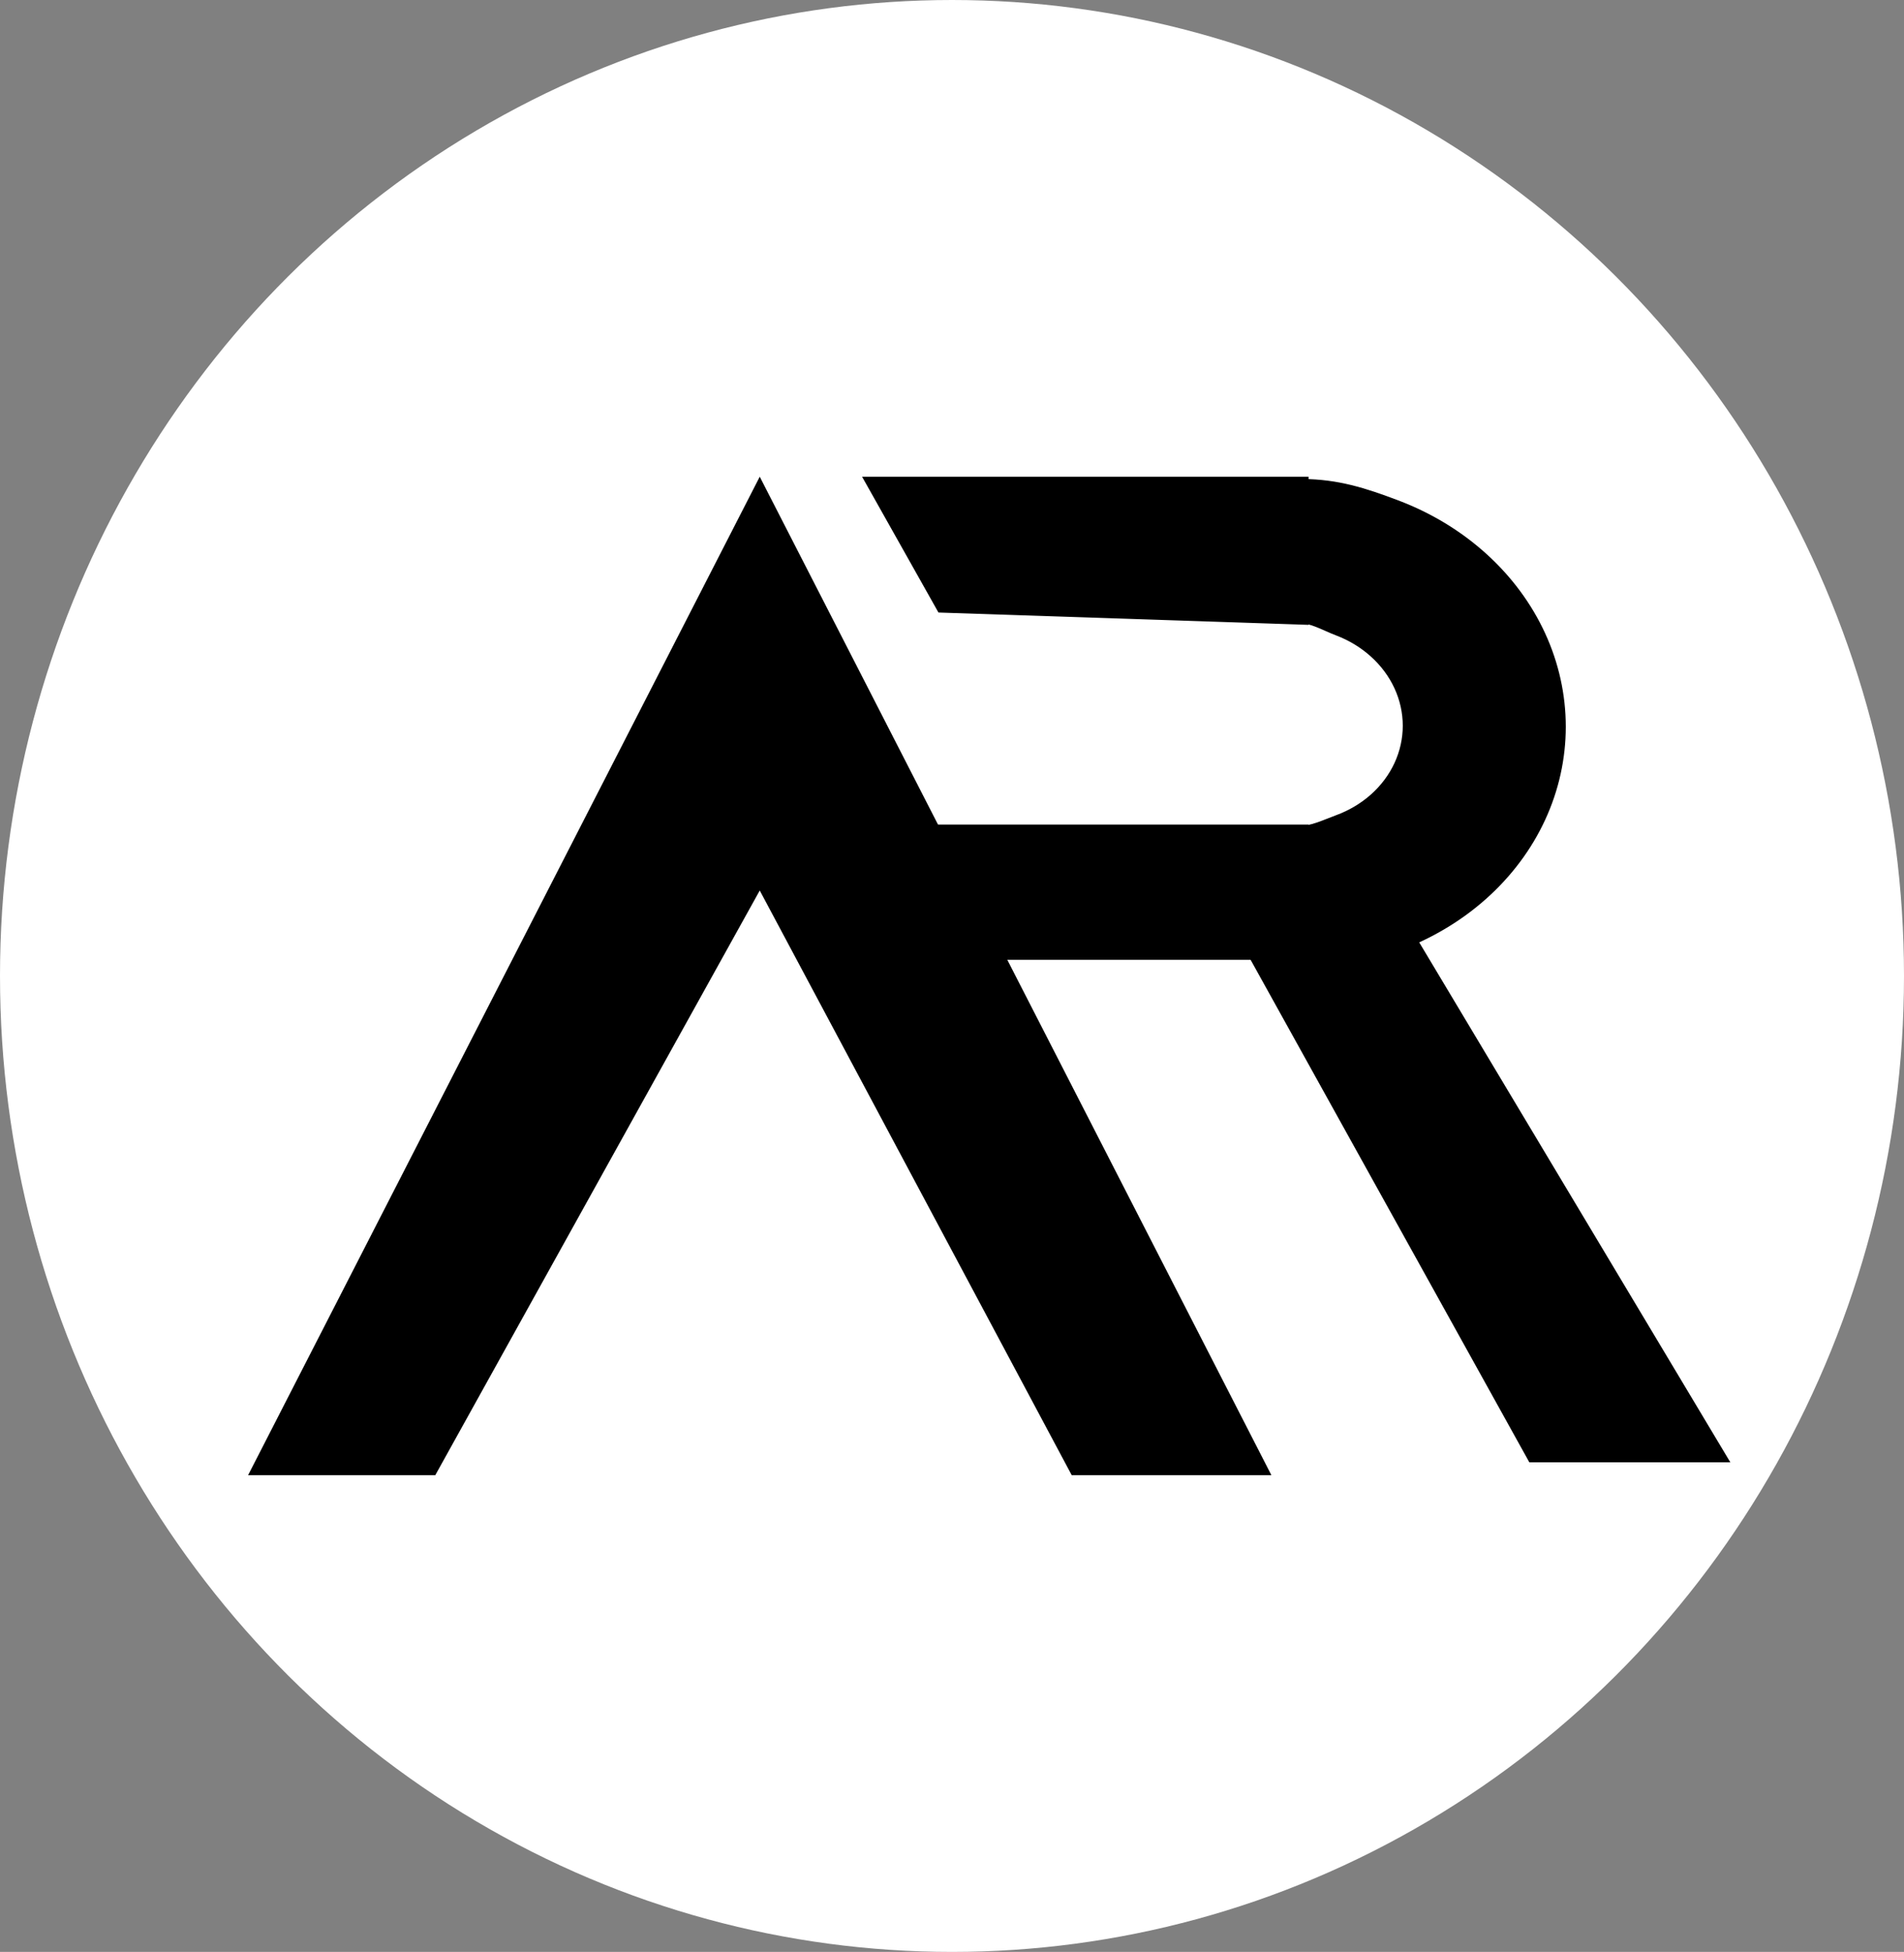 <svg width="159" height="163" viewBox="0 0 159 163" fill="none" xmlns="http://www.w3.org/2000/svg">
<rect x="0" y="0" width="159" height="163" fill="#808080" stroke="none"/>
<ellipse cx="79.5" cy="81.5" rx="79.5" ry="81.5" fill="white"/>
<path d="M63.445 39.809L106.173 123.191H89.498L63.445 74.364L36.349 123.191H20.717L63.445 39.809Z" fill="black"/>
<path d="M116.172 74.776L144.498 122.116H127.713L103.583 78.614L116.172 74.776Z" fill="black"/>
<path d="M108.276 80.423C111.253 80.441 114.013 80.424 116.764 79.417C119.514 78.41 122.012 76.926 124.117 75.047C126.222 73.169 127.892 70.934 129.031 68.47C130.17 66.006 130.756 63.361 130.756 60.687C130.756 58.013 130.17 55.361 129.031 52.883C127.892 50.405 126.222 48.15 124.117 46.246C122.012 44.342 119.514 42.826 116.764 41.786C114.013 40.745 111.741 40.018 108.764 40L108.276 51.999C109.465 52.006 110.455 52.639 111.554 53.054C112.652 53.47 113.65 54.075 114.491 54.836C115.332 55.596 115.999 56.497 116.454 57.487C116.909 58.476 117.143 59.536 117.143 60.604C117.143 61.672 116.909 62.728 116.454 63.713C115.999 64.697 115.332 65.589 114.491 66.34C113.65 67.09 112.652 67.683 111.554 68.085C110.455 68.487 109.465 69.006 108.276 68.999V80.423Z" fill="black"/>
<path d="M68.864 68.858H109.28V80.155H68.365L68.864 68.858Z" fill="black"/>
<path d="M71.99 39.809H109.28V52.181L78.369 51.151L71.99 39.809Z" fill="black"/>
</svg>
